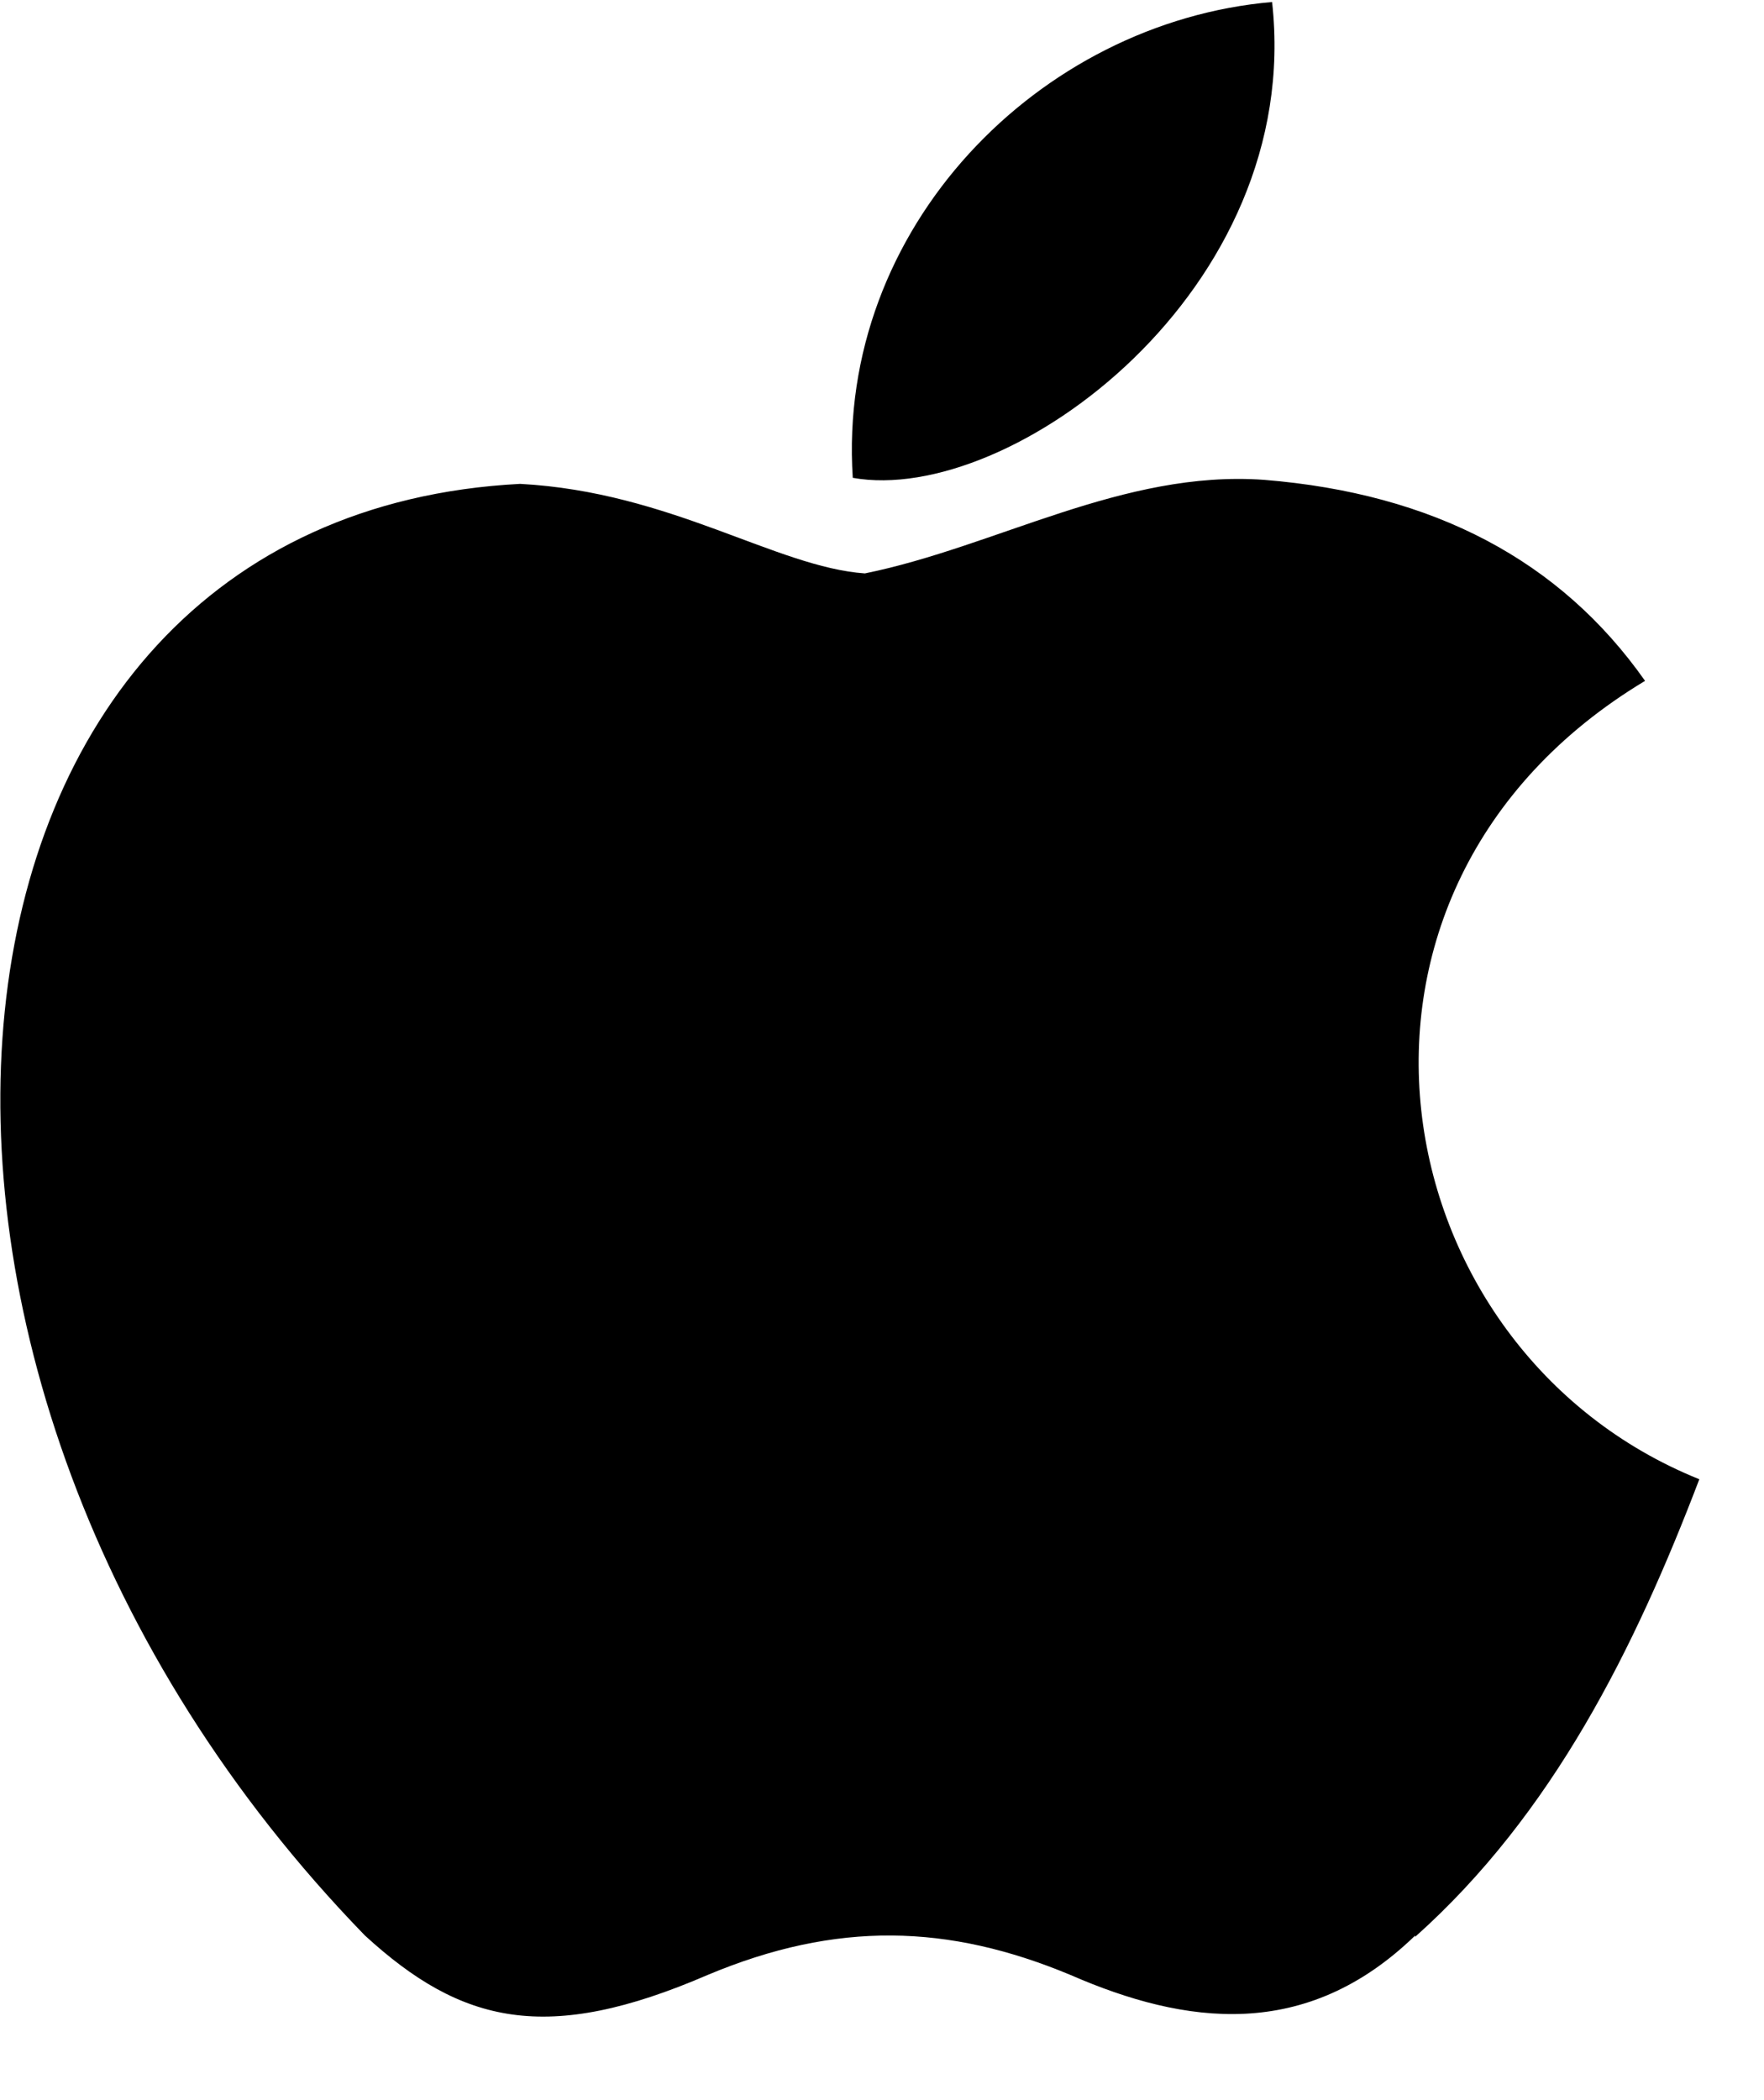 <svg width="21" height="25" viewBox="0 0 21 25" fill="none" xmlns="http://www.w3.org/2000/svg">
<path d="M16.848 23.04C15.547 24.302 14.112 24.106 12.744 23.51C11.29 22.903 9.96 22.865 8.424 23.51C6.511 24.336 5.496 24.096 4.344 23.04C-2.16 16.344 -1.2 6.144 6.192 5.76C7.985 5.856 9.24 6.751 10.296 6.826C11.866 6.506 13.368 5.592 15.048 5.712C17.066 5.875 18.576 6.672 19.584 8.105C15.432 10.601 16.416 16.073 20.23 17.609C19.466 19.613 18.487 21.593 16.846 23.057L16.848 23.04ZM10.152 5.688C9.958 2.712 12.37 0.264 15.144 0.024C15.526 3.456 12.024 6.024 10.152 5.688Z" fill="black"/>
</svg>

